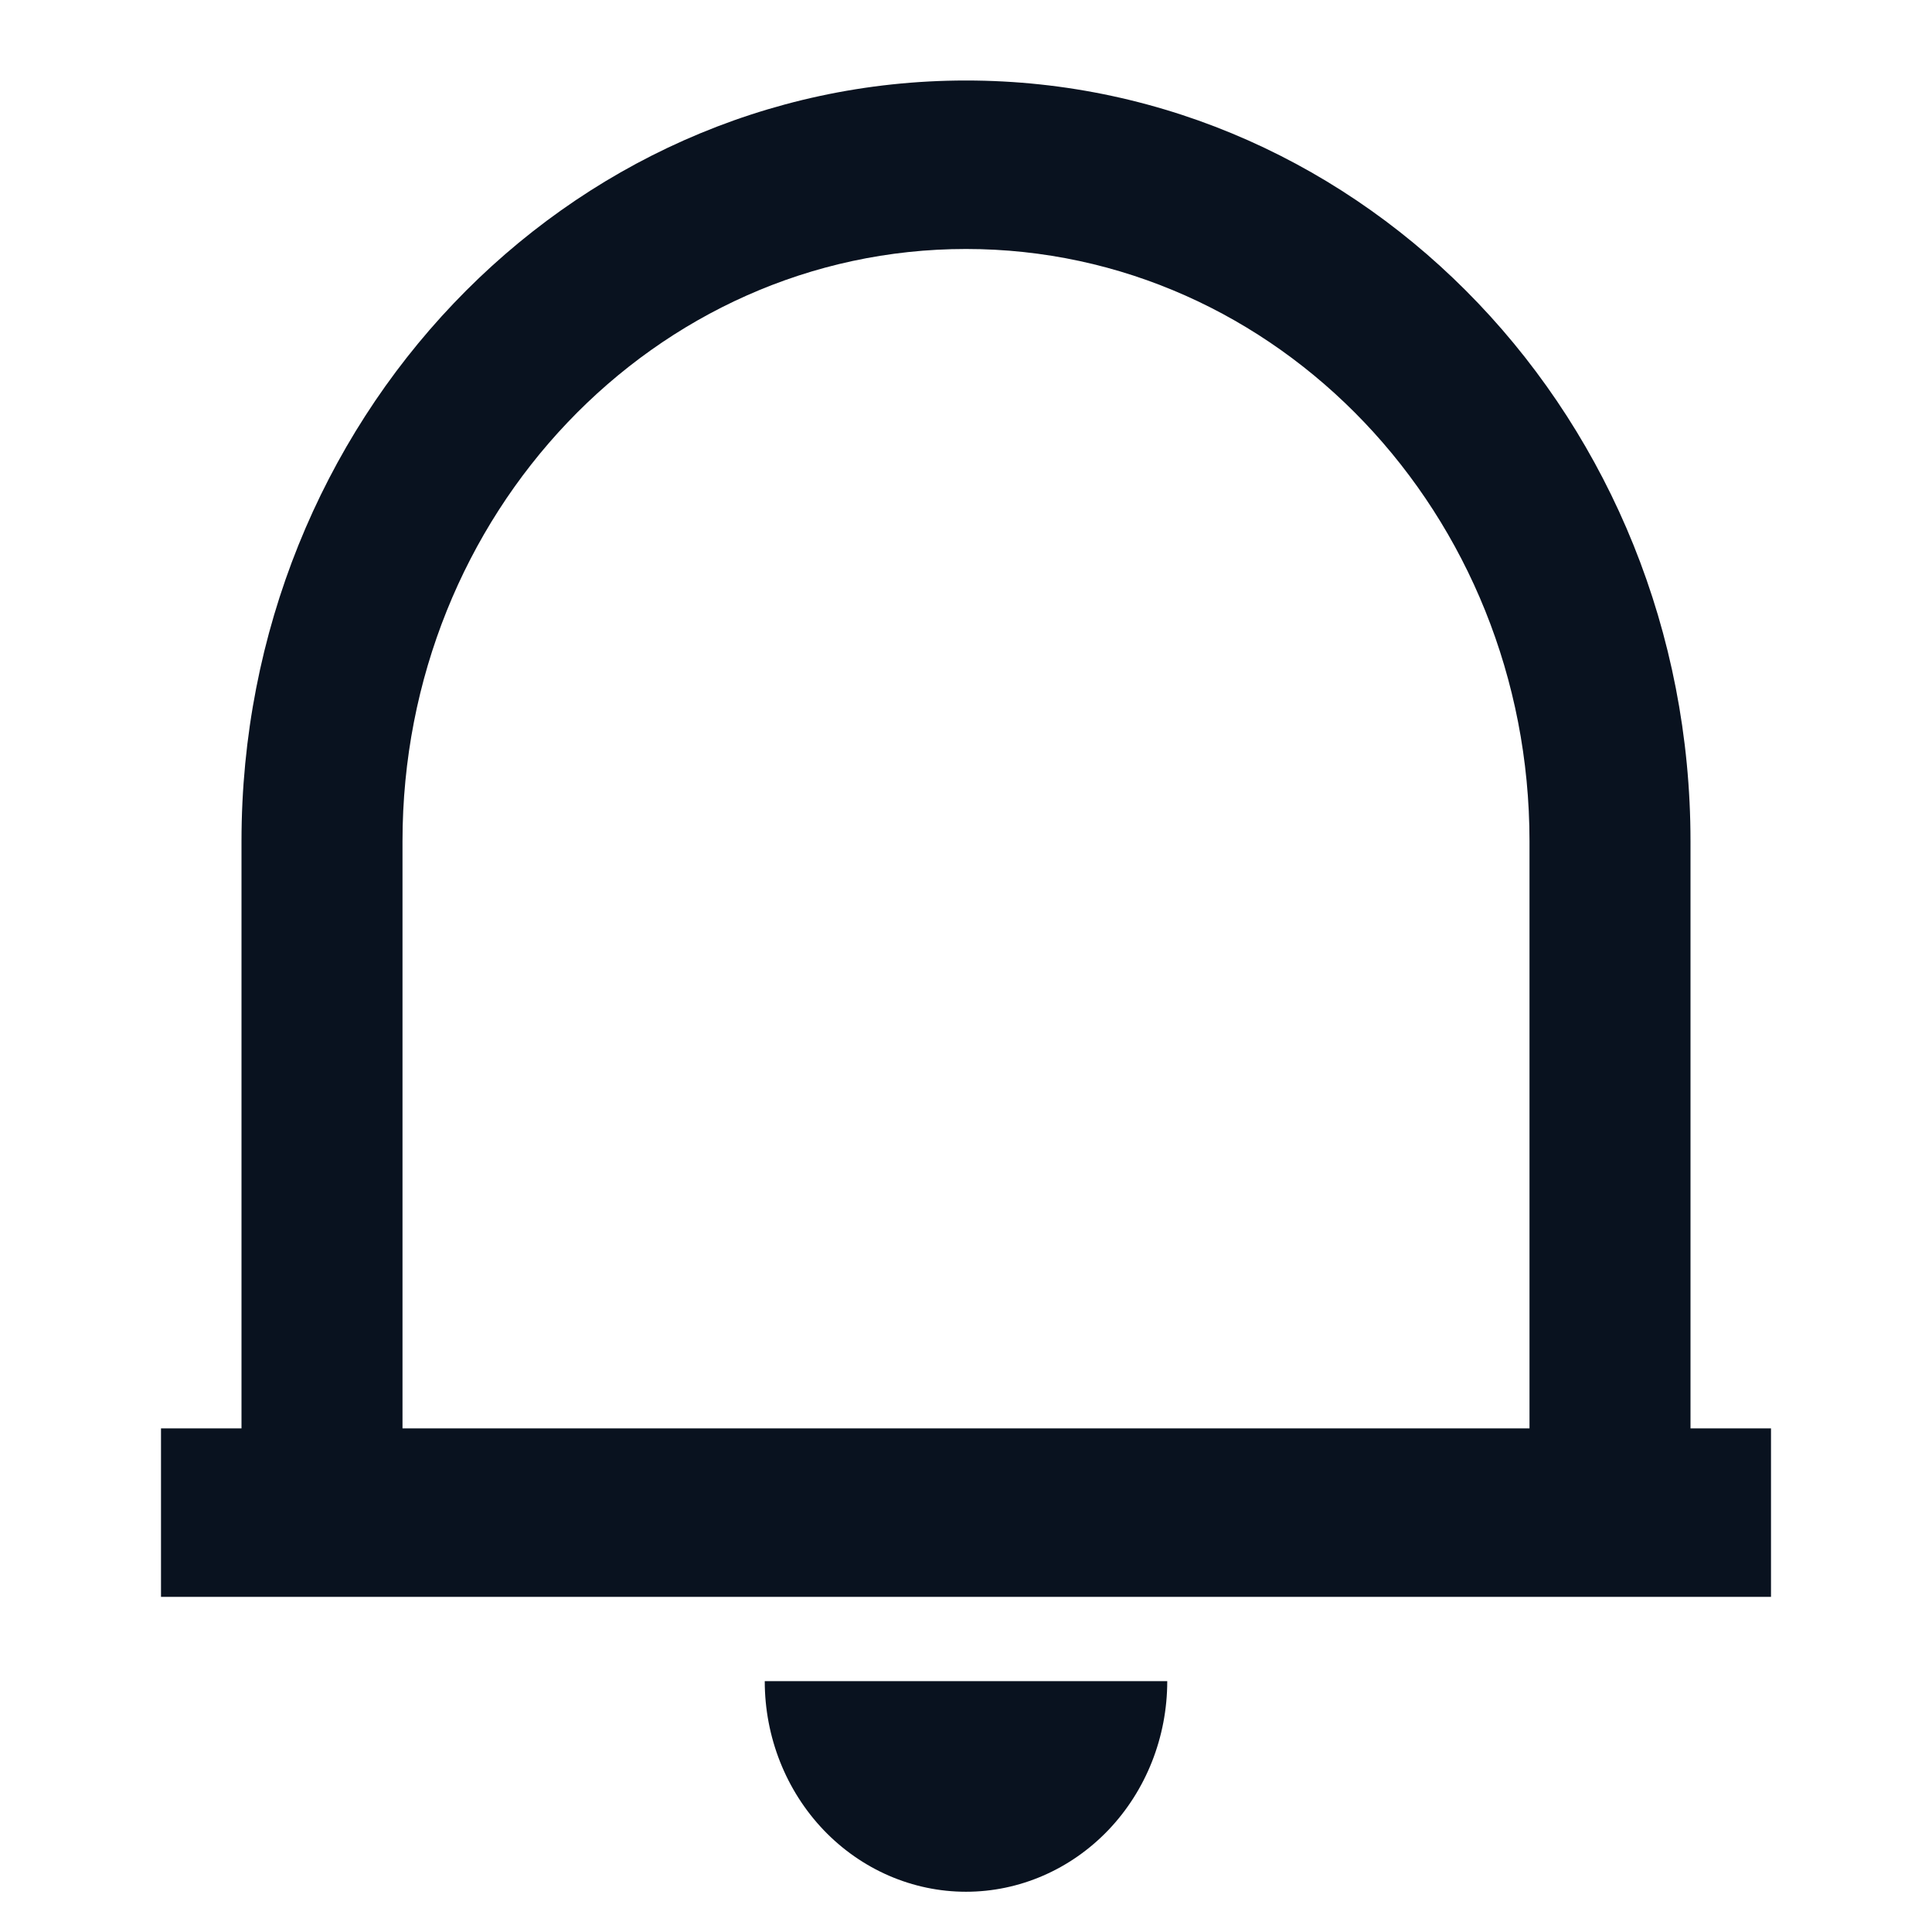 <svg width="24" height="24" viewBox="0 0 24 24" fill="none" xmlns="http://www.w3.org/2000/svg">
<g clip-path="url(#clip0_592_1517)">
<path d="M22 19.837H2V17.744H3V10.451C3 5.231 7.03 1 12 1C16.97 1 21 5.231 21 10.451V17.744H22V19.837ZM5 17.744H19V10.451C19 6.387 15.866 3.093 12 3.093C8.134 3.093 5 6.387 5 10.451V17.744ZM9.5 20.884H14.5C14.5 21.578 14.237 22.243 13.768 22.734C13.299 23.224 12.663 23.5 12 23.5C11.337 23.5 10.701 23.224 10.232 22.734C9.763 22.243 9.5 21.578 9.5 20.884Z" fill="#09121F"/>
</g>
<defs>
<clipPath id="clip0_592_1517">
<rect width="24" height="24" fill="white"/>
</clipPath>
</defs>
</svg>
